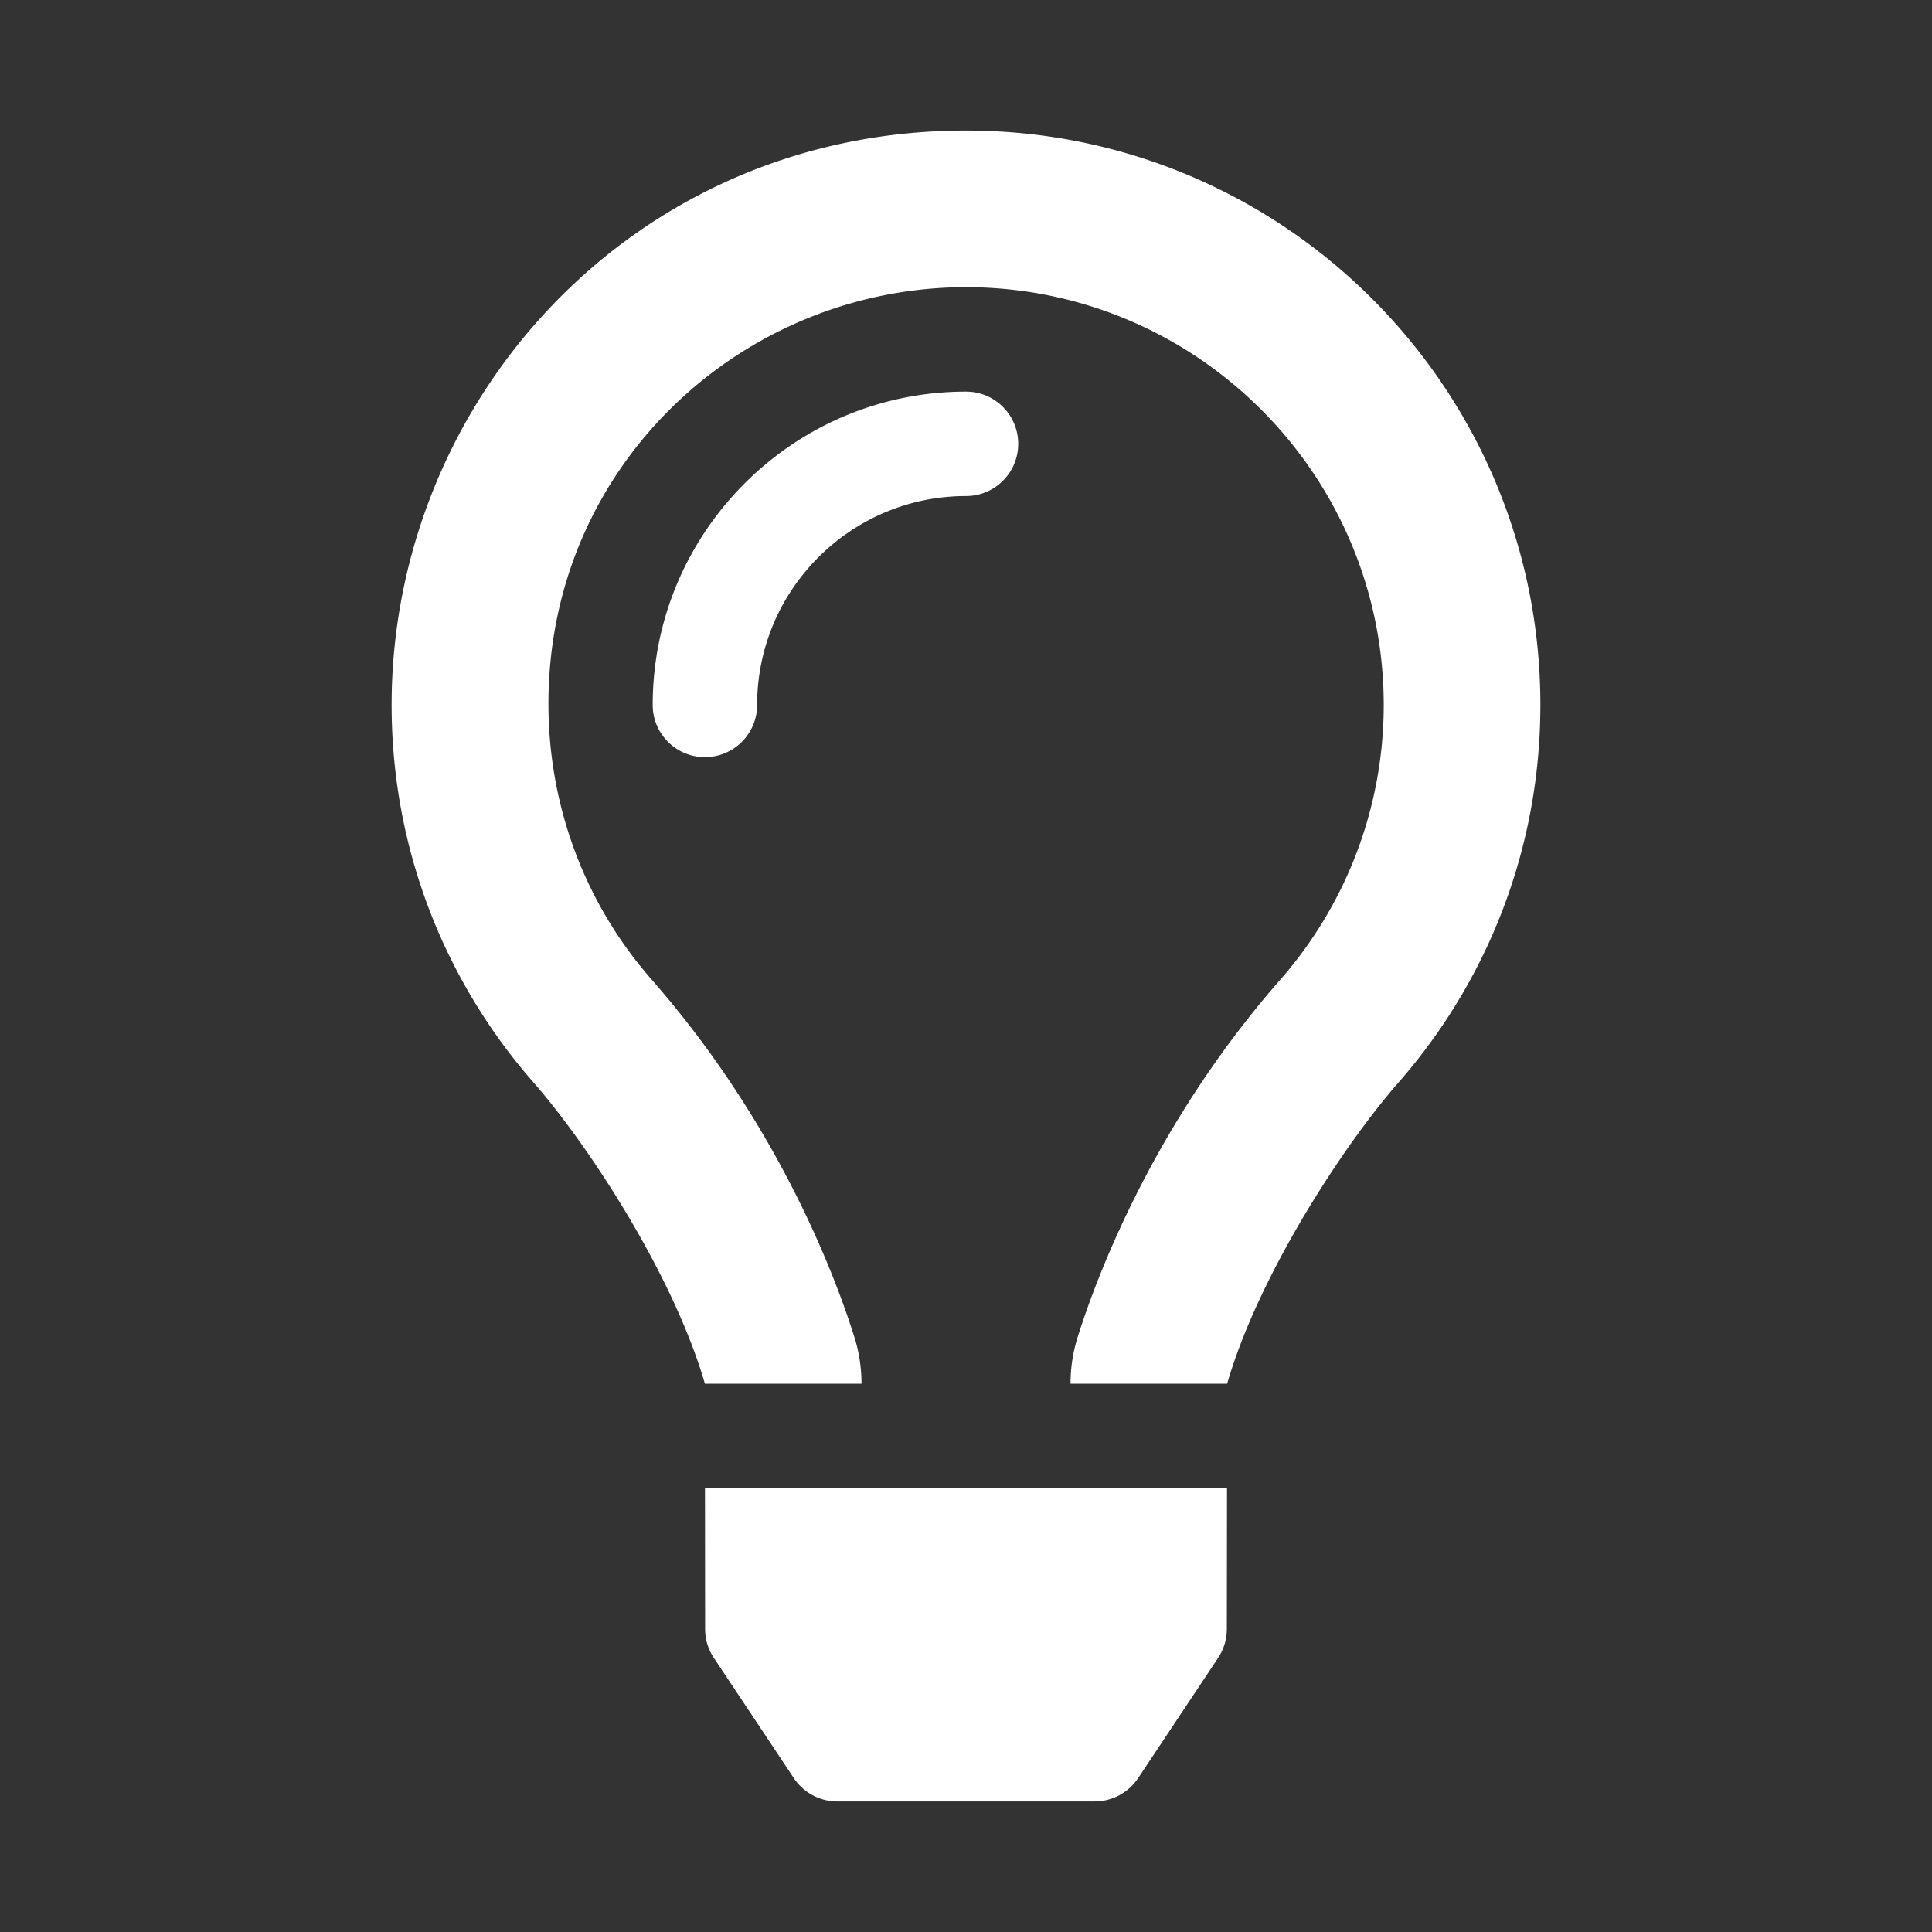 <svg class="svg-inline--fa fa-lightbulb fa-w-11" aria-hidden="true" data-icon="lightbulb" data-prefix="far" focusable="false" role="img" version="1.1" viewBox="0 0 592 592" xmlns="http://www.w3.org/2000/svg"><rect x="0" y="0" width="592" height="592" fill="#333333" stroke="none"/><path d="m296 120c-52.94 0-96 43.06-96 96 0 8.84 7.16 16 16 16s16-7.16 16-16c0-35.3 28.72-64 64-64 8.84 0 16-7.16 16-16s-7.16-16-16-16zm-79.94 379.17c0 3.15 0.93 6.22 2.68 8.84l24.51 36.84c2.97 4.46 7.97 7.14 13.32 7.14h78.85c5.36 0 10.36-2.68 13.32-7.14l24.51-36.84c1.74-2.62 2.67-5.7 2.68-8.84l0.05-43.18h-159.96zm79.94-459.17c-102.28 0-176 82.97-176 176 0 44.37 16.45 84.85 43.56 115.78 16.64 18.99 42.74 58.8 52.42 92.16v0.06h48v-0.12c-0.01-4.77-0.72-9.51-2.15-14.07-5.59-17.81-22.82-64.77-62.17-109.67-20.54-23.43-31.52-53.15-31.61-84.14-0.2-73.64 59.67-128 127.95-128 70.58 0 128 57.42 128 128 0 30.97-11.24 60.85-31.65 84.14-39.11 44.61-56.42 91.47-62.1 109.46a47.507 47.507 0 0 0-2.22 14.3v0.1h48v-0.05c9.68-33.37 35.78-73.18 52.42-92.16 27.1-30.94 43.55-71.42 43.55-115.79 0-97.2-78.8-176-176-176z" fill="#fff"/></svg>
